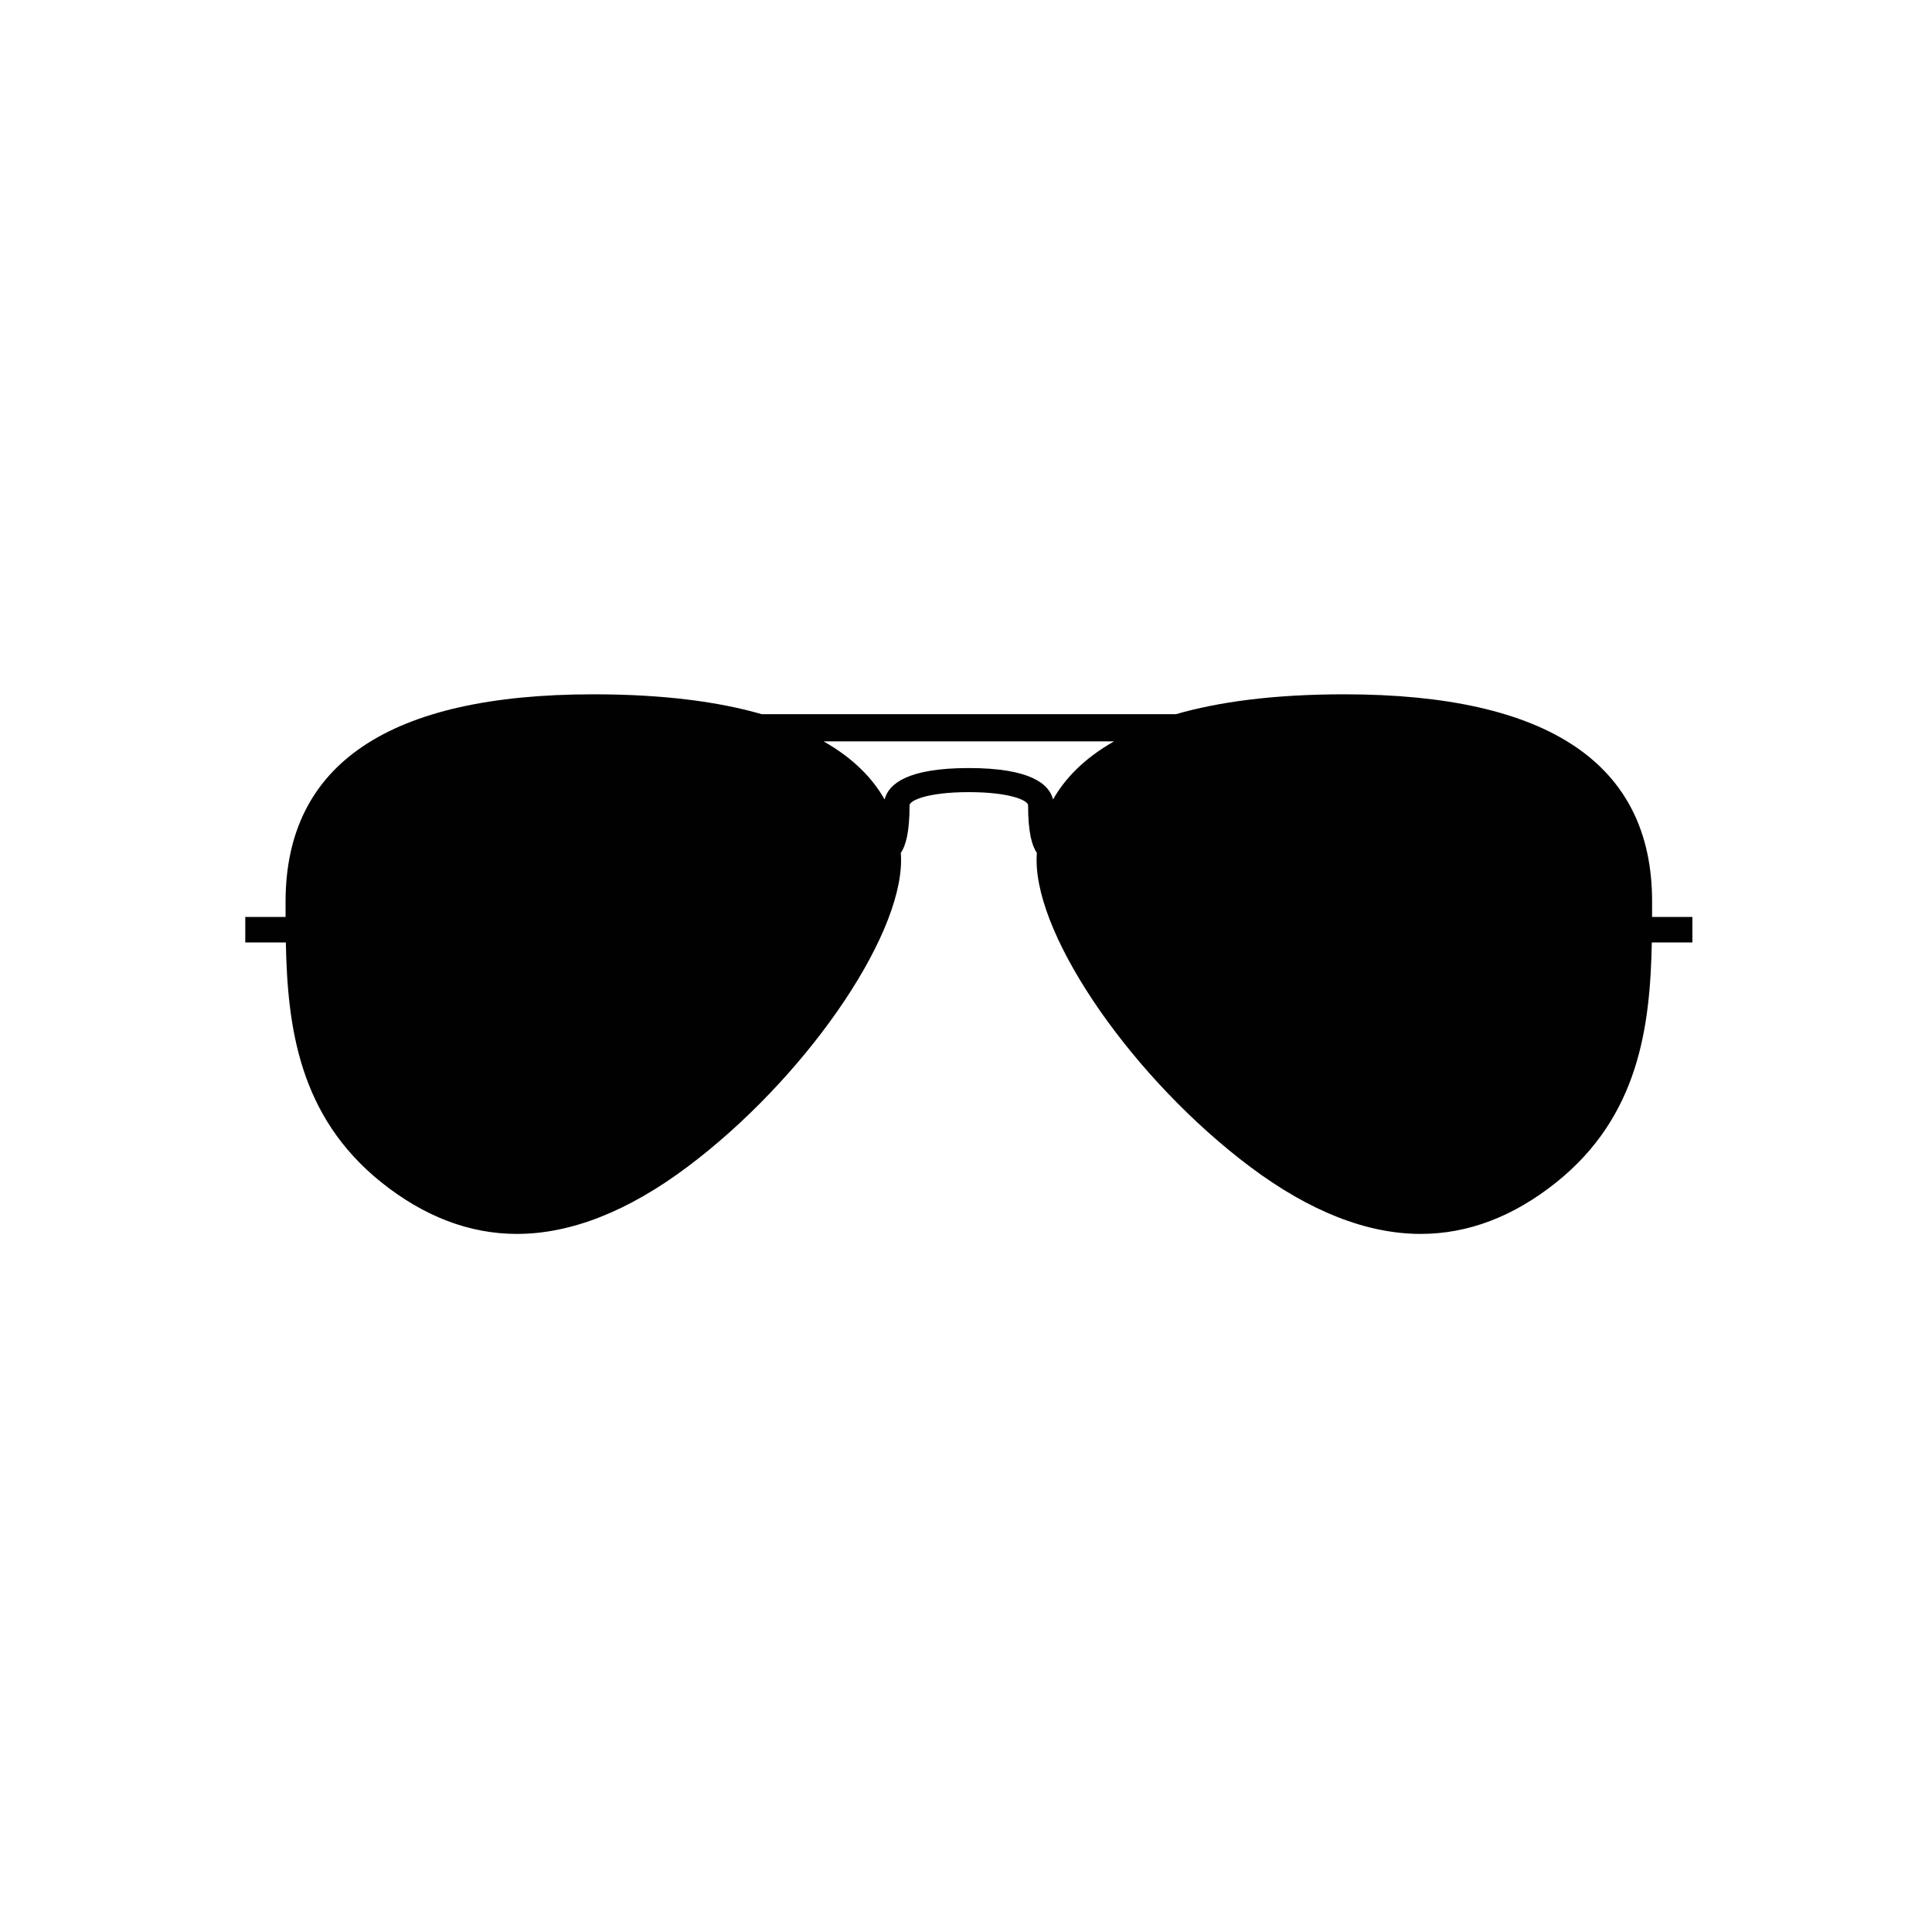<?xml version="1.0" encoding="UTF-8"?>
<svg width="1024px" height="1024px" viewBox="0 0 1024 1024" version="1.1" xmlns="http://www.w3.org/2000/svg" xmlns:xlink="http://www.w3.org/1999/xlink">
    <title>Group 2</title>
    <g id="Page-1" stroke="none" stroke-width="1" fill="none" fill-rule="evenodd">
        <g id="Group-2">
            <rect id="Rectangle" fill="#FFFFFF" x="0" y="0" width="1024" height="1024"></rect>
            <g id="noun_aviator-glasses_804497" transform="translate(130, 368)" fill="#000000" fill-rule="nonzero" opacity="0.995">
                <path d="M582.547,0 C544.783,0 515.714,4.059 493.284,10.526 L273.733,10.526 C251.312,4.059 222.234,0 184.47,0 C76.234,0 21.355,36.918 21.355,109.981 C21.355,112.639 21.355,115.313 21.363,118.005 L0,118.005 L0,131.524 L21.501,131.524 C22.361,176.277 28.441,223.575 71.994,258.558 C94.656,276.764 118.883,286 143.988,286 L143.988,286 C172.507,286 202.918,274.038 234.386,250.44 C295.75,204.415 347.585,130.002 347.585,87.932 C347.585,86.694 347.542,85.369 347.456,83.993 C350.087,80.287 352.091,73.003 352.091,58.805 C352.091,56.388 361.294,51.848 383.5,51.848 C405.698,51.848 414.909,56.38 414.909,58.805 C414.909,72.994 416.913,80.287 419.553,83.993 C419.467,85.369 419.415,86.694 419.415,87.932 C419.415,130.002 471.25,204.415 532.614,250.44 C564.082,274.038 594.493,286 623.012,286 C648.117,286 672.336,276.764 695.006,258.558 C738.516,223.626 744.639,176.371 745.49,131.524 L767,131.524 L767,118.005 L745.637,118.005 C745.645,115.236 745.645,112.475 745.645,109.741 C745.654,36.918 690.783,0 582.547,0 Z M383.5,39.081 C351.05,39.081 340.941,47.458 338.862,55.733 C332.858,45.131 322.878,34.206 306.507,24.933 L460.493,24.933 C444.122,34.206 434.142,45.131 428.138,55.733 C426.068,47.458 415.959,39.081 383.5,39.081 Z" id="Shape"></path>
            </g>
        </g>
    </g>
</svg>